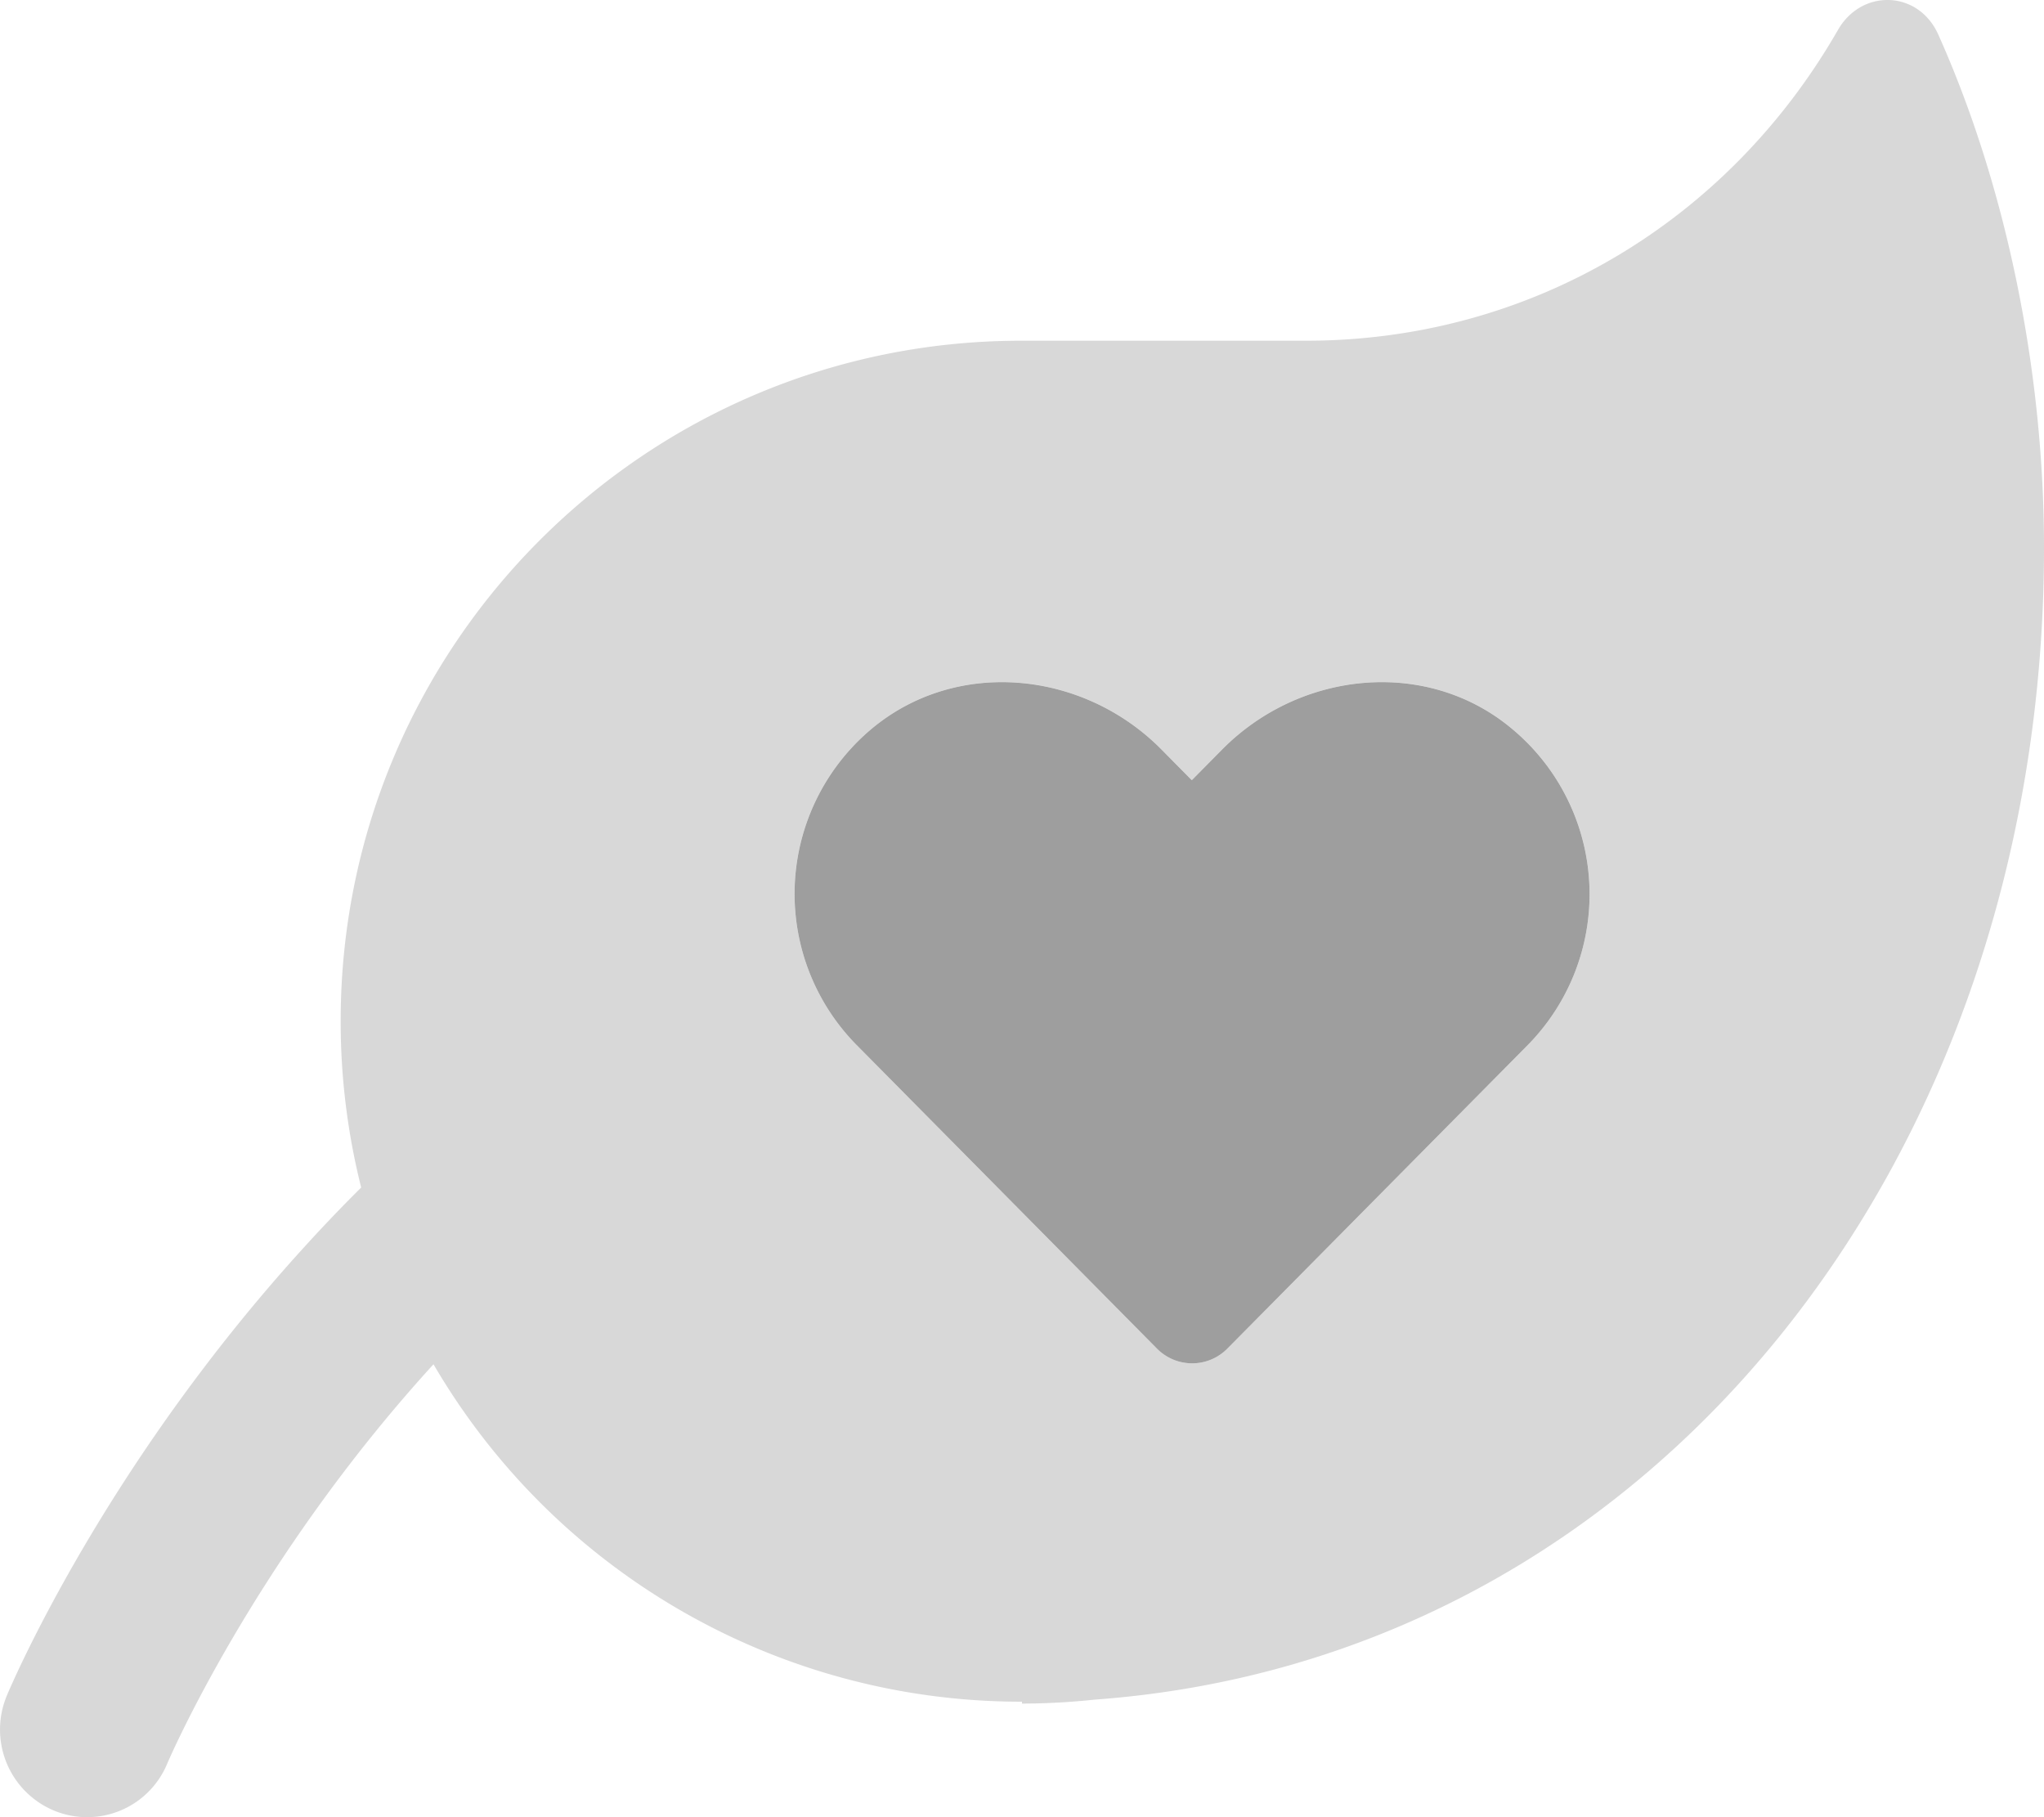 <svg viewBox="0 0 576 512" xmlns="http://www.w3.org/2000/svg" fill="#9E9E9E"><path d="m546.2 9.72c-5.6-12.5-21.61-13-28.31-1.2-31 53.9-86.51 87.48-149.89 87.48h-80.25c-105.89 0-191.75 85.83-191.75 191.72a192.06 192.06 0 0 0 5.78 46.87q-8.16 8.1-16 16.73c-56.61 62.1-82.78 123.83-83.85 126.43a24.73 24.73 0 0 0 13.07 32.3 24.41 24.41 0 0 0 32.11-13.11c.24-.57 24.33-57 75.05-112.55a191.66 191.66 0 0 0 165.63 95.07h.21v.54a199 199 0 0 0 20.45-1.12c157.04-11.4 267.55-152.19 267.55-324.57 0-50.2-10.8-102.19-29.8-144.59zm-115.65 284.7-84.7 85.58a13.94 13.94 0 0 1 -19.8 0l-84.7-85.6a60.65 60.65 0 0 1 4.3-89.1c24-20 59.6-16.4 81.6 5.8l8.6 8.7 8.6-8.7c22-22.2 57.7-25.8 81.6-5.8a60.58 60.58 0 0 1 4.5 89.12z" opacity=".4"/><path d="m245.65 205.32c24-20 59.6-16.4 81.6 5.8l8.6 8.7 8.6-8.7c22-22.2 57.7-25.8 81.6-5.8a60.58 60.58 0 0 1 4.5 89.1l-84.7 85.58a13.94 13.94 0 0 1 -19.8 0l-84.7-85.6a60.65 60.65 0 0 1 4.3-89.08z"/></svg>